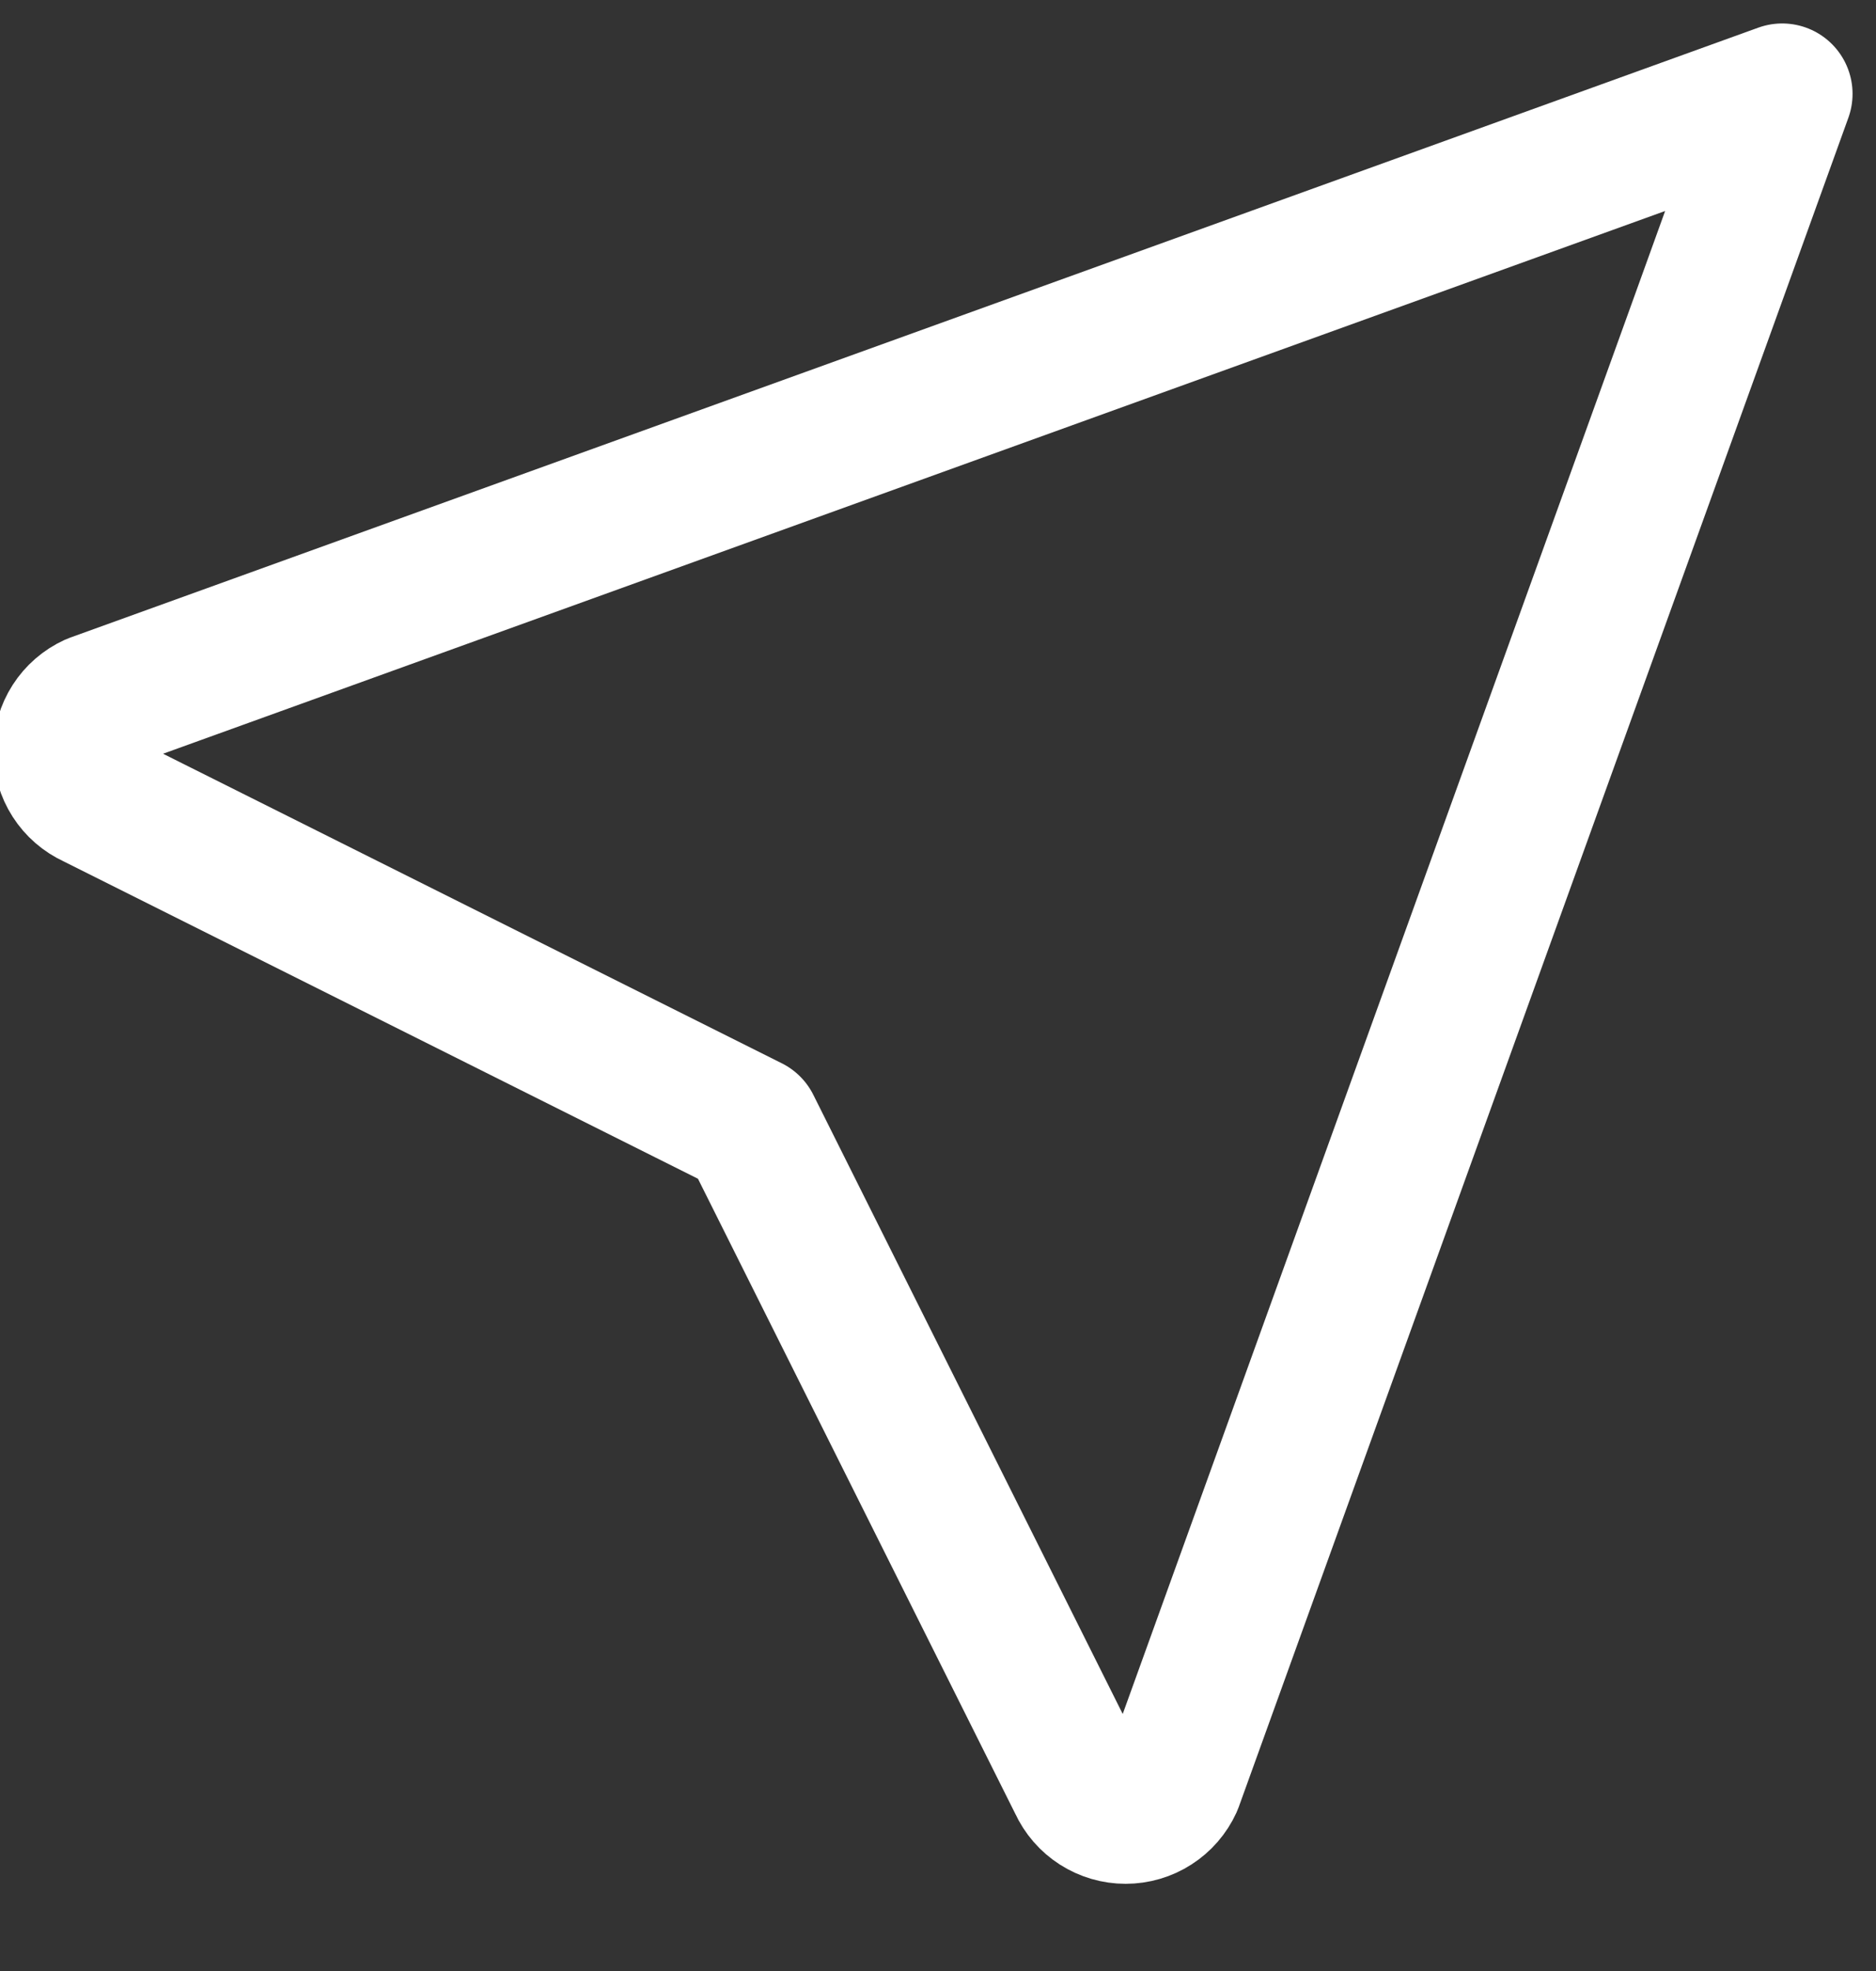 <svg width="20" height="21" viewBox="0 0 20 21" fill="none" xmlns="http://www.w3.org/2000/svg">
<rect x="0" y="0" width="20" height="21" fill="#333333" stroke="none"/>
<path d="M19 1L12.5 19C12.456 19.096 12.386 19.177 12.297 19.234C12.209 19.291 12.105 19.321 12 19.321C11.895 19.321 11.792 19.291 11.703 19.234C11.614 19.177 11.544 19.096 11.5 19L8 12L1 8.5C0.904 8.456 0.823 8.386 0.766 8.297C0.709 8.208 0.679 8.105 0.679 8C0.679 7.895 0.709 7.792 0.766 7.703C0.823 7.614 0.904 7.544 1 7.5L19 1Z" stroke="white" stroke-width="1.5" stroke-linecap="round" stroke-linejoin="round"/>
</svg>
